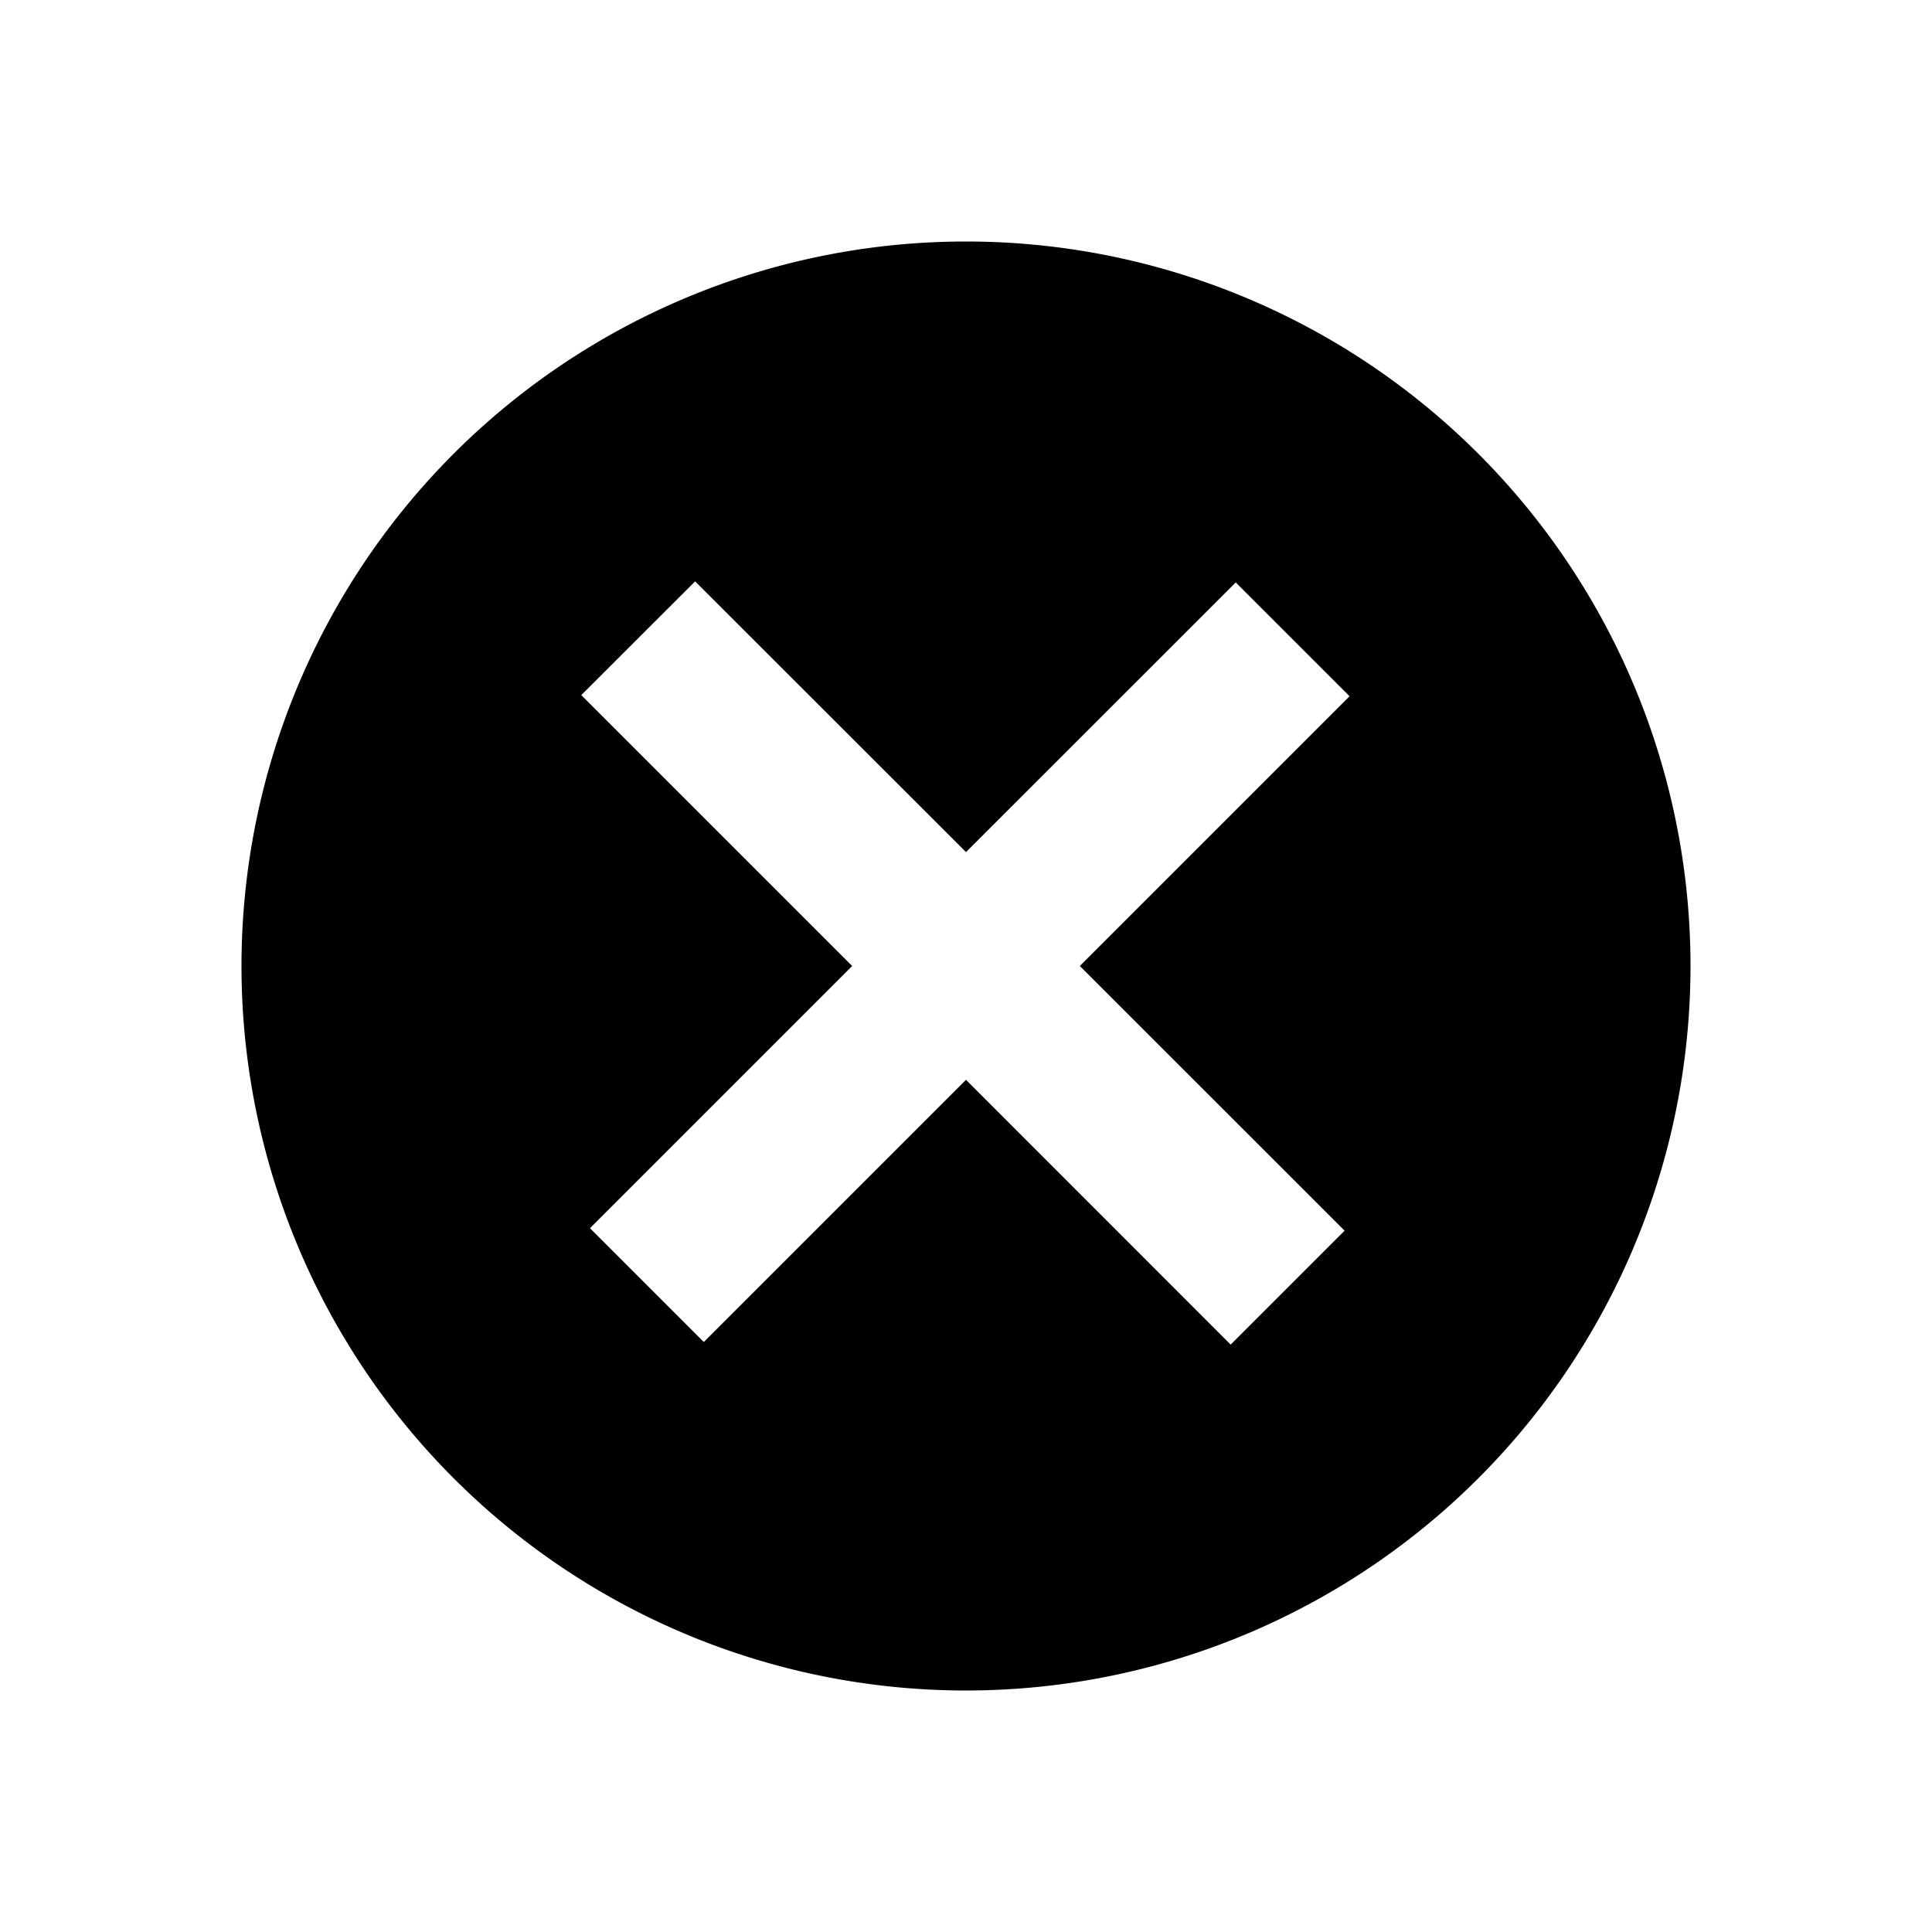 <svg viewBox="0 0 24 24">
    <path d="M21 12a9 9 0 1 1-9-9 9 9 0 0 1 9 9zm-4.235-3.351l-1.414-1.414L12 10.585 8.635 7.222 7.221 8.635 10.586 12l-3.257 3.257 1.414 1.414L12 13.414l3.288 3.289 1.415-1.415L13.414 12z"></path>
</svg>
